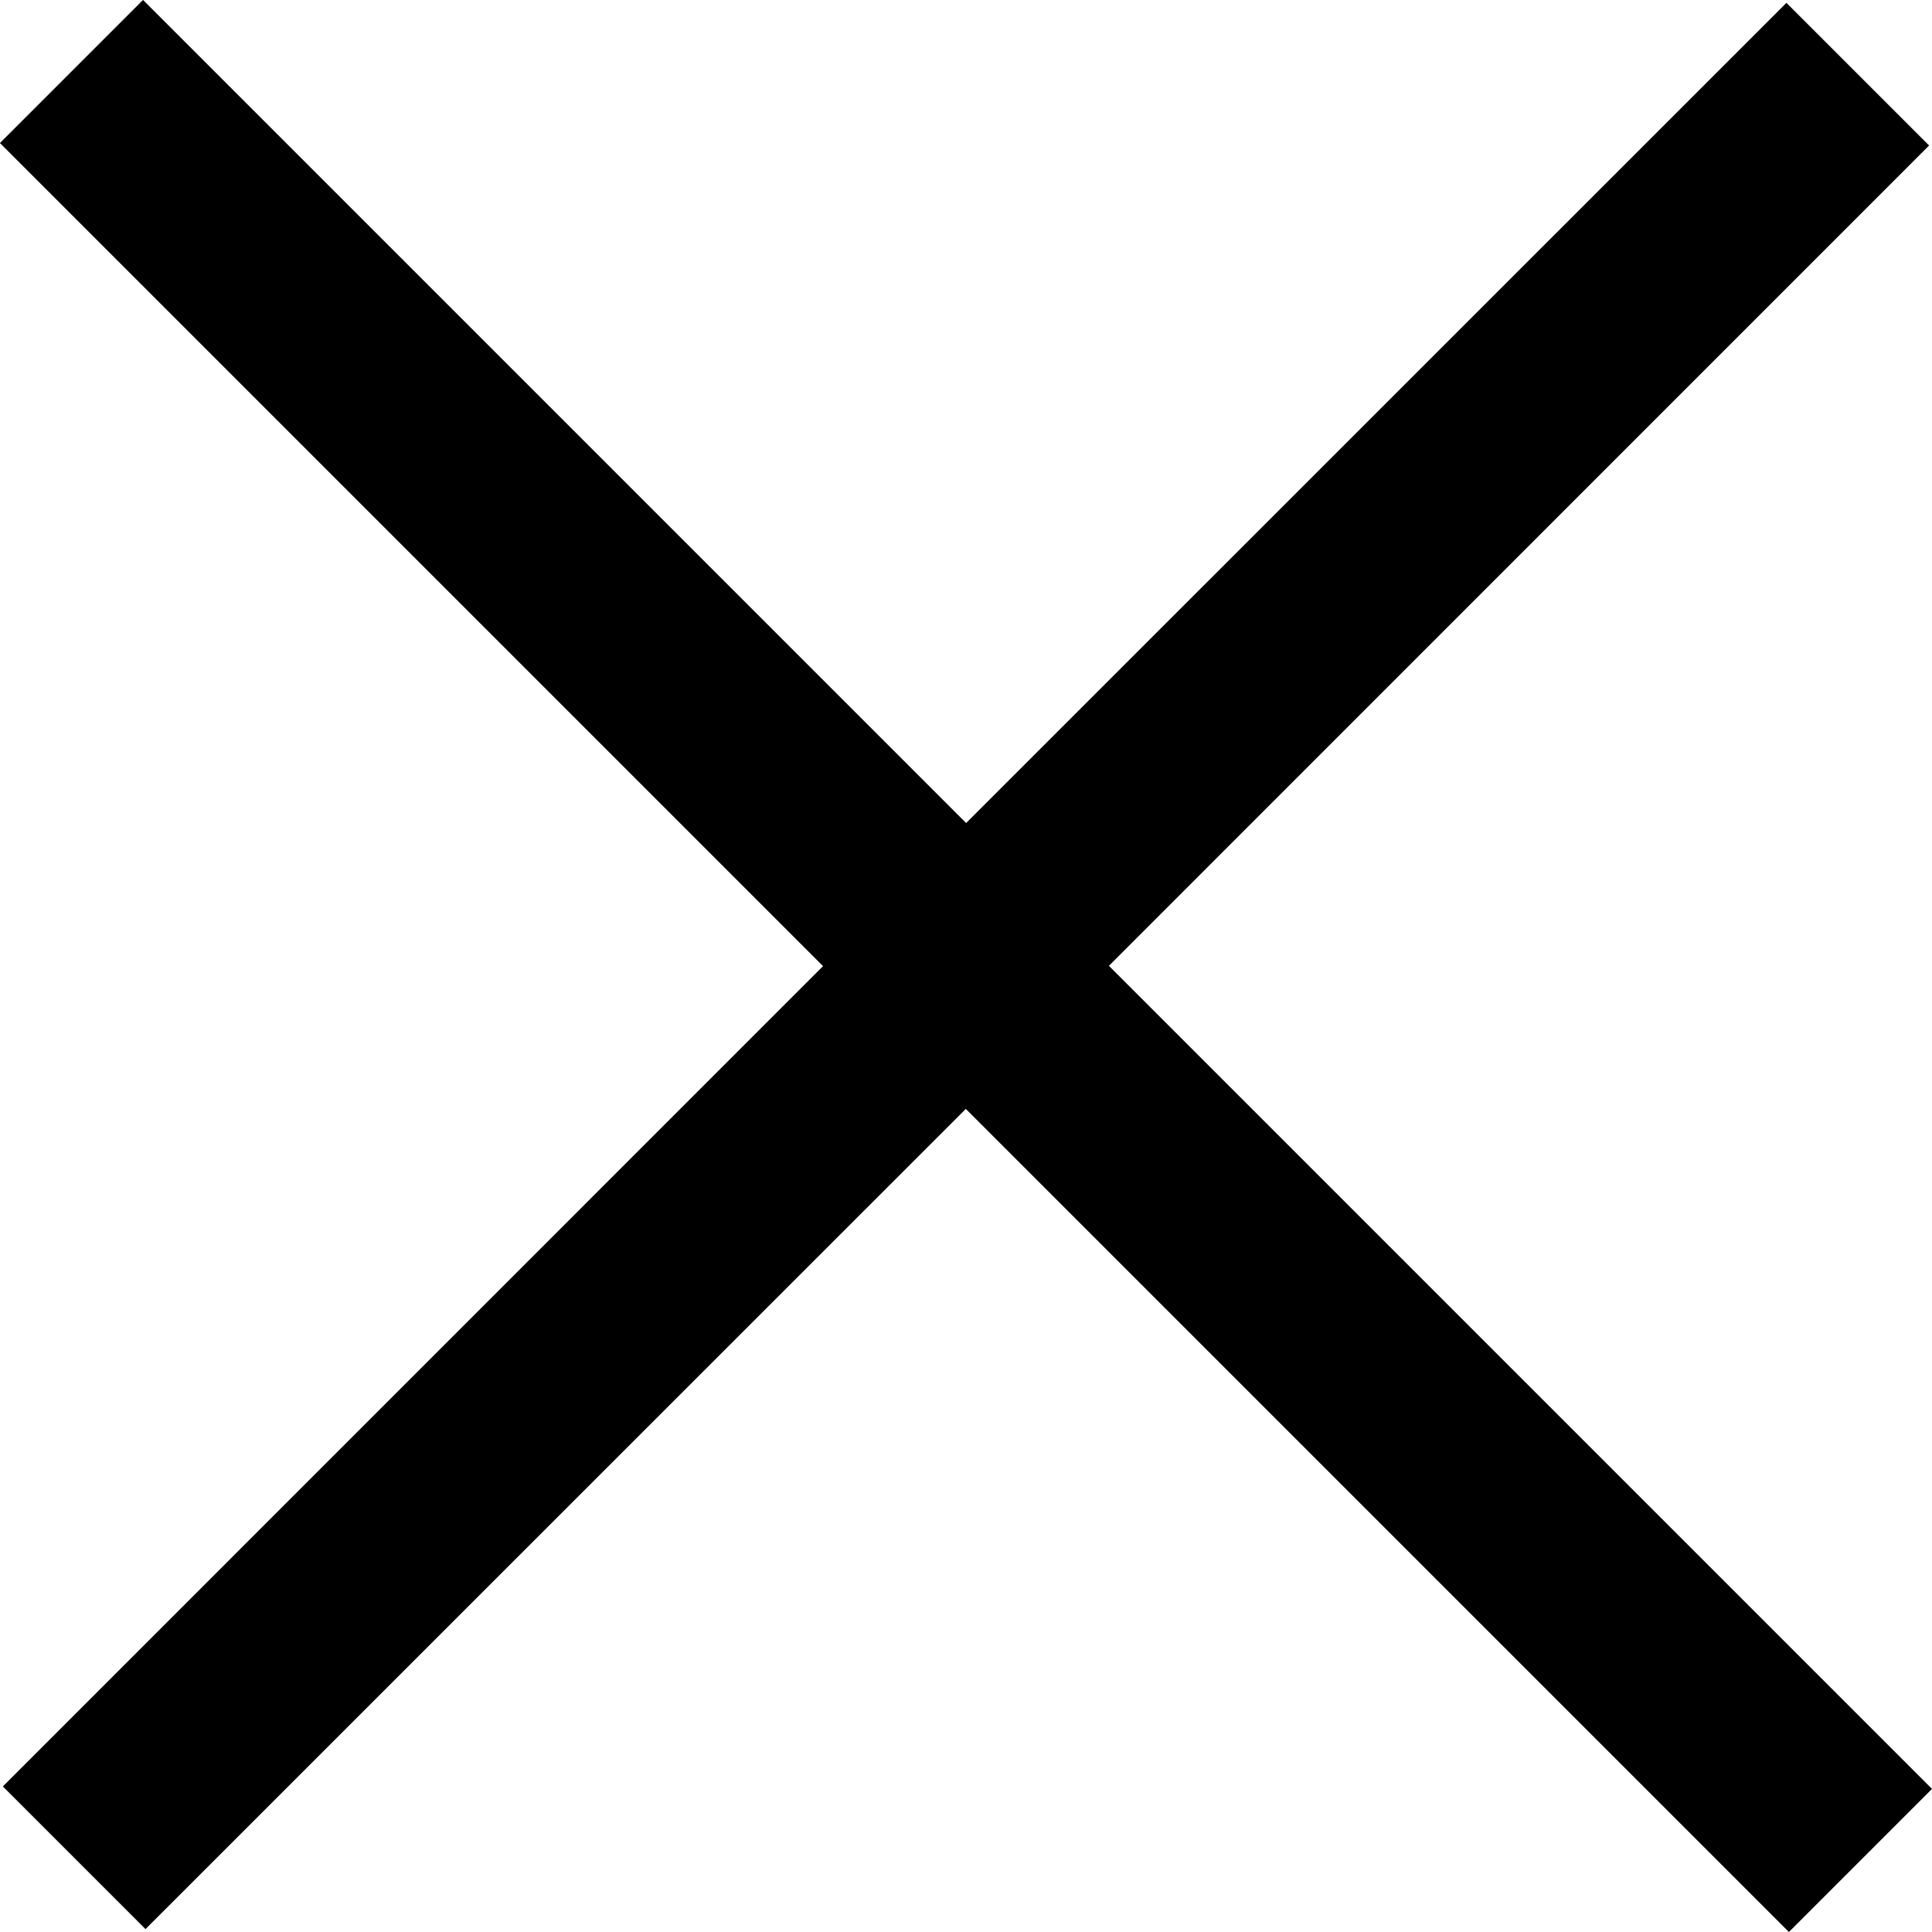 <!-- Generated by IcoMoon.io -->
<svg version="1.1" xmlns="http://www.w3.org/2000/svg" width="32" height="32" viewBox="0 0 32 32">
<title>cross</title>
<path d="M32 29.63l-2.37 2.37-13.633-13.633-13.587 13.585-2.363-2.363 13.585-13.587-13.633-13.633 2.37-2.37 13.633 13.633 13.587-13.585 2.363 2.363-13.585 13.587 13.633 13.633z"></path>
</svg>
